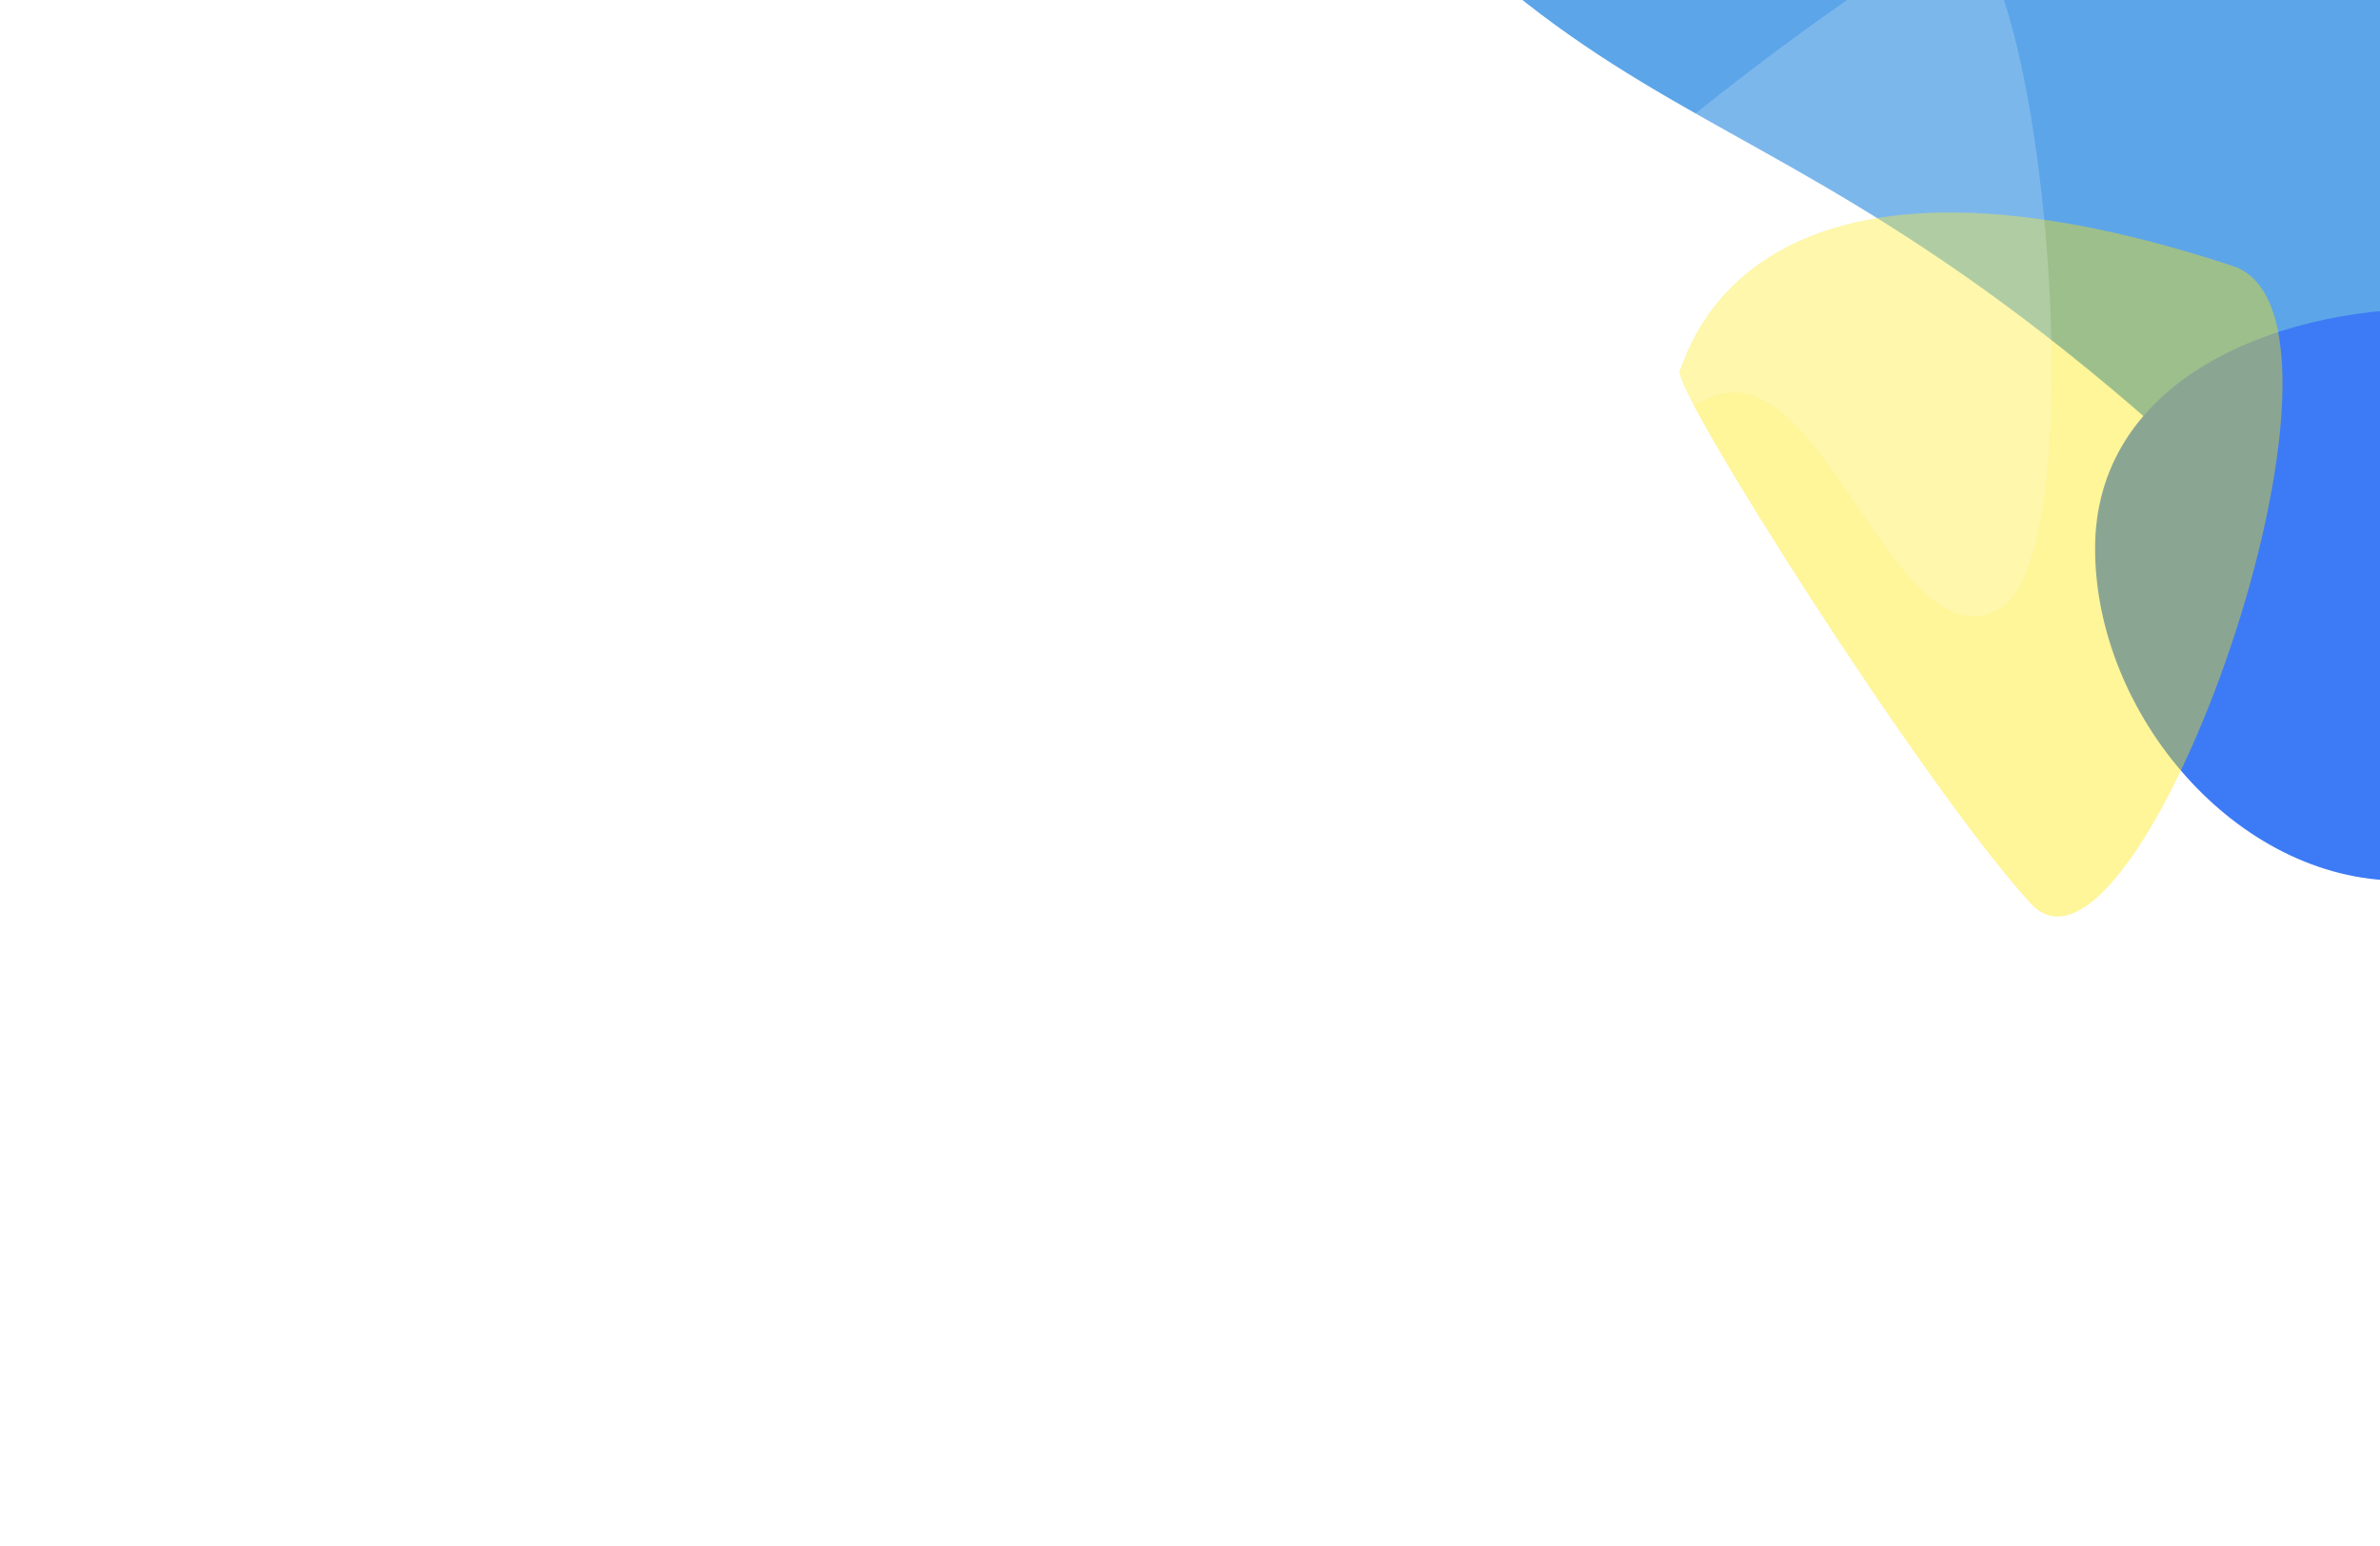 <svg xmlns="http://www.w3.org/2000/svg" fill="none" viewBox="0 0 1512 982"><g clip-path="url(#a)"><path fill="#fff" d="M0 0h1512v982H0z"/><g filter="url(#b)"><path fill="#5CA5E9" d="M1689-91v702C1199 16.5 1094.3 159.3 872-91h817Z"/></g><g filter="url(#c)"><path fill="#3C7BF5" d="M1688.5 432c0 104.7-58.8 127.5-163.5 127.5s-194-106.3-194-211S1440.8 196 1545.5 196s143 131.3 143 236Z"/></g><g filter="url(#d)" opacity=".4" style="mix-blend-mode:lighten"><path fill="#FFE500" d="M1418.6 169c-308.2-101.5-346 55.5-351.5 66.5s155 264.5 223 338.5 227.3-372.2 128.5-405Z"/></g><g filter="url(#e)" opacity=".2" style="mix-blend-mode:lighten"><path fill="#F9FFF8" d="M1237.8-41C1181.5-12.5 874 208.1 936.9 259.7c63 51.6 79.2 22 150.3-7.4 71-29.4 116.3 170.8 182.4 135 66.1-35.7 24.4-457.1-31.8-428.5Z"/></g></g><defs><filter id="b" width="1017" height="902" x="772" y="-191" color-interpolation-filters="sRGB" filterUnits="userSpaceOnUse"><feFlood flood-opacity="0" result="BackgroundImageFix"/><feBlend in="SourceGraphic" in2="BackgroundImageFix" result="shape"/><feGaussianBlur result="effect1_foregroundBlur_180_633" stdDeviation="50"/></filter><filter id="c" width="657.5" height="663.5" x="1181" y="46" color-interpolation-filters="sRGB" filterUnits="userSpaceOnUse"><feFlood flood-opacity="0" result="BackgroundImageFix"/><feBlend in="SourceGraphic" in2="BackgroundImageFix" result="shape"/><feGaussianBlur result="effect1_foregroundBlur_180_633" stdDeviation="75"/></filter><filter id="d" width="583.1" height="647.3" x="967" y="35" color-interpolation-filters="sRGB" filterUnits="userSpaceOnUse"><feFlood flood-opacity="0" result="BackgroundImageFix"/><feBlend in="SourceGraphic" in2="BackgroundImageFix" result="shape"/><feGaussianBlur result="effect1_foregroundBlur_180_633" stdDeviation="50"/></filter><filter id="e" width="575" height="634.2" x="828.5" y="-142.5" color-interpolation-filters="sRGB" filterUnits="userSpaceOnUse"><feFlood flood-opacity="0" result="BackgroundImageFix"/><feBlend in="SourceGraphic" in2="BackgroundImageFix" result="shape"/><feGaussianBlur result="effect1_foregroundBlur_180_633" stdDeviation="50"/></filter><clipPath id="a"><path fill="#fff" d="M0 0h1512v982H0z"/></clipPath></defs></svg>